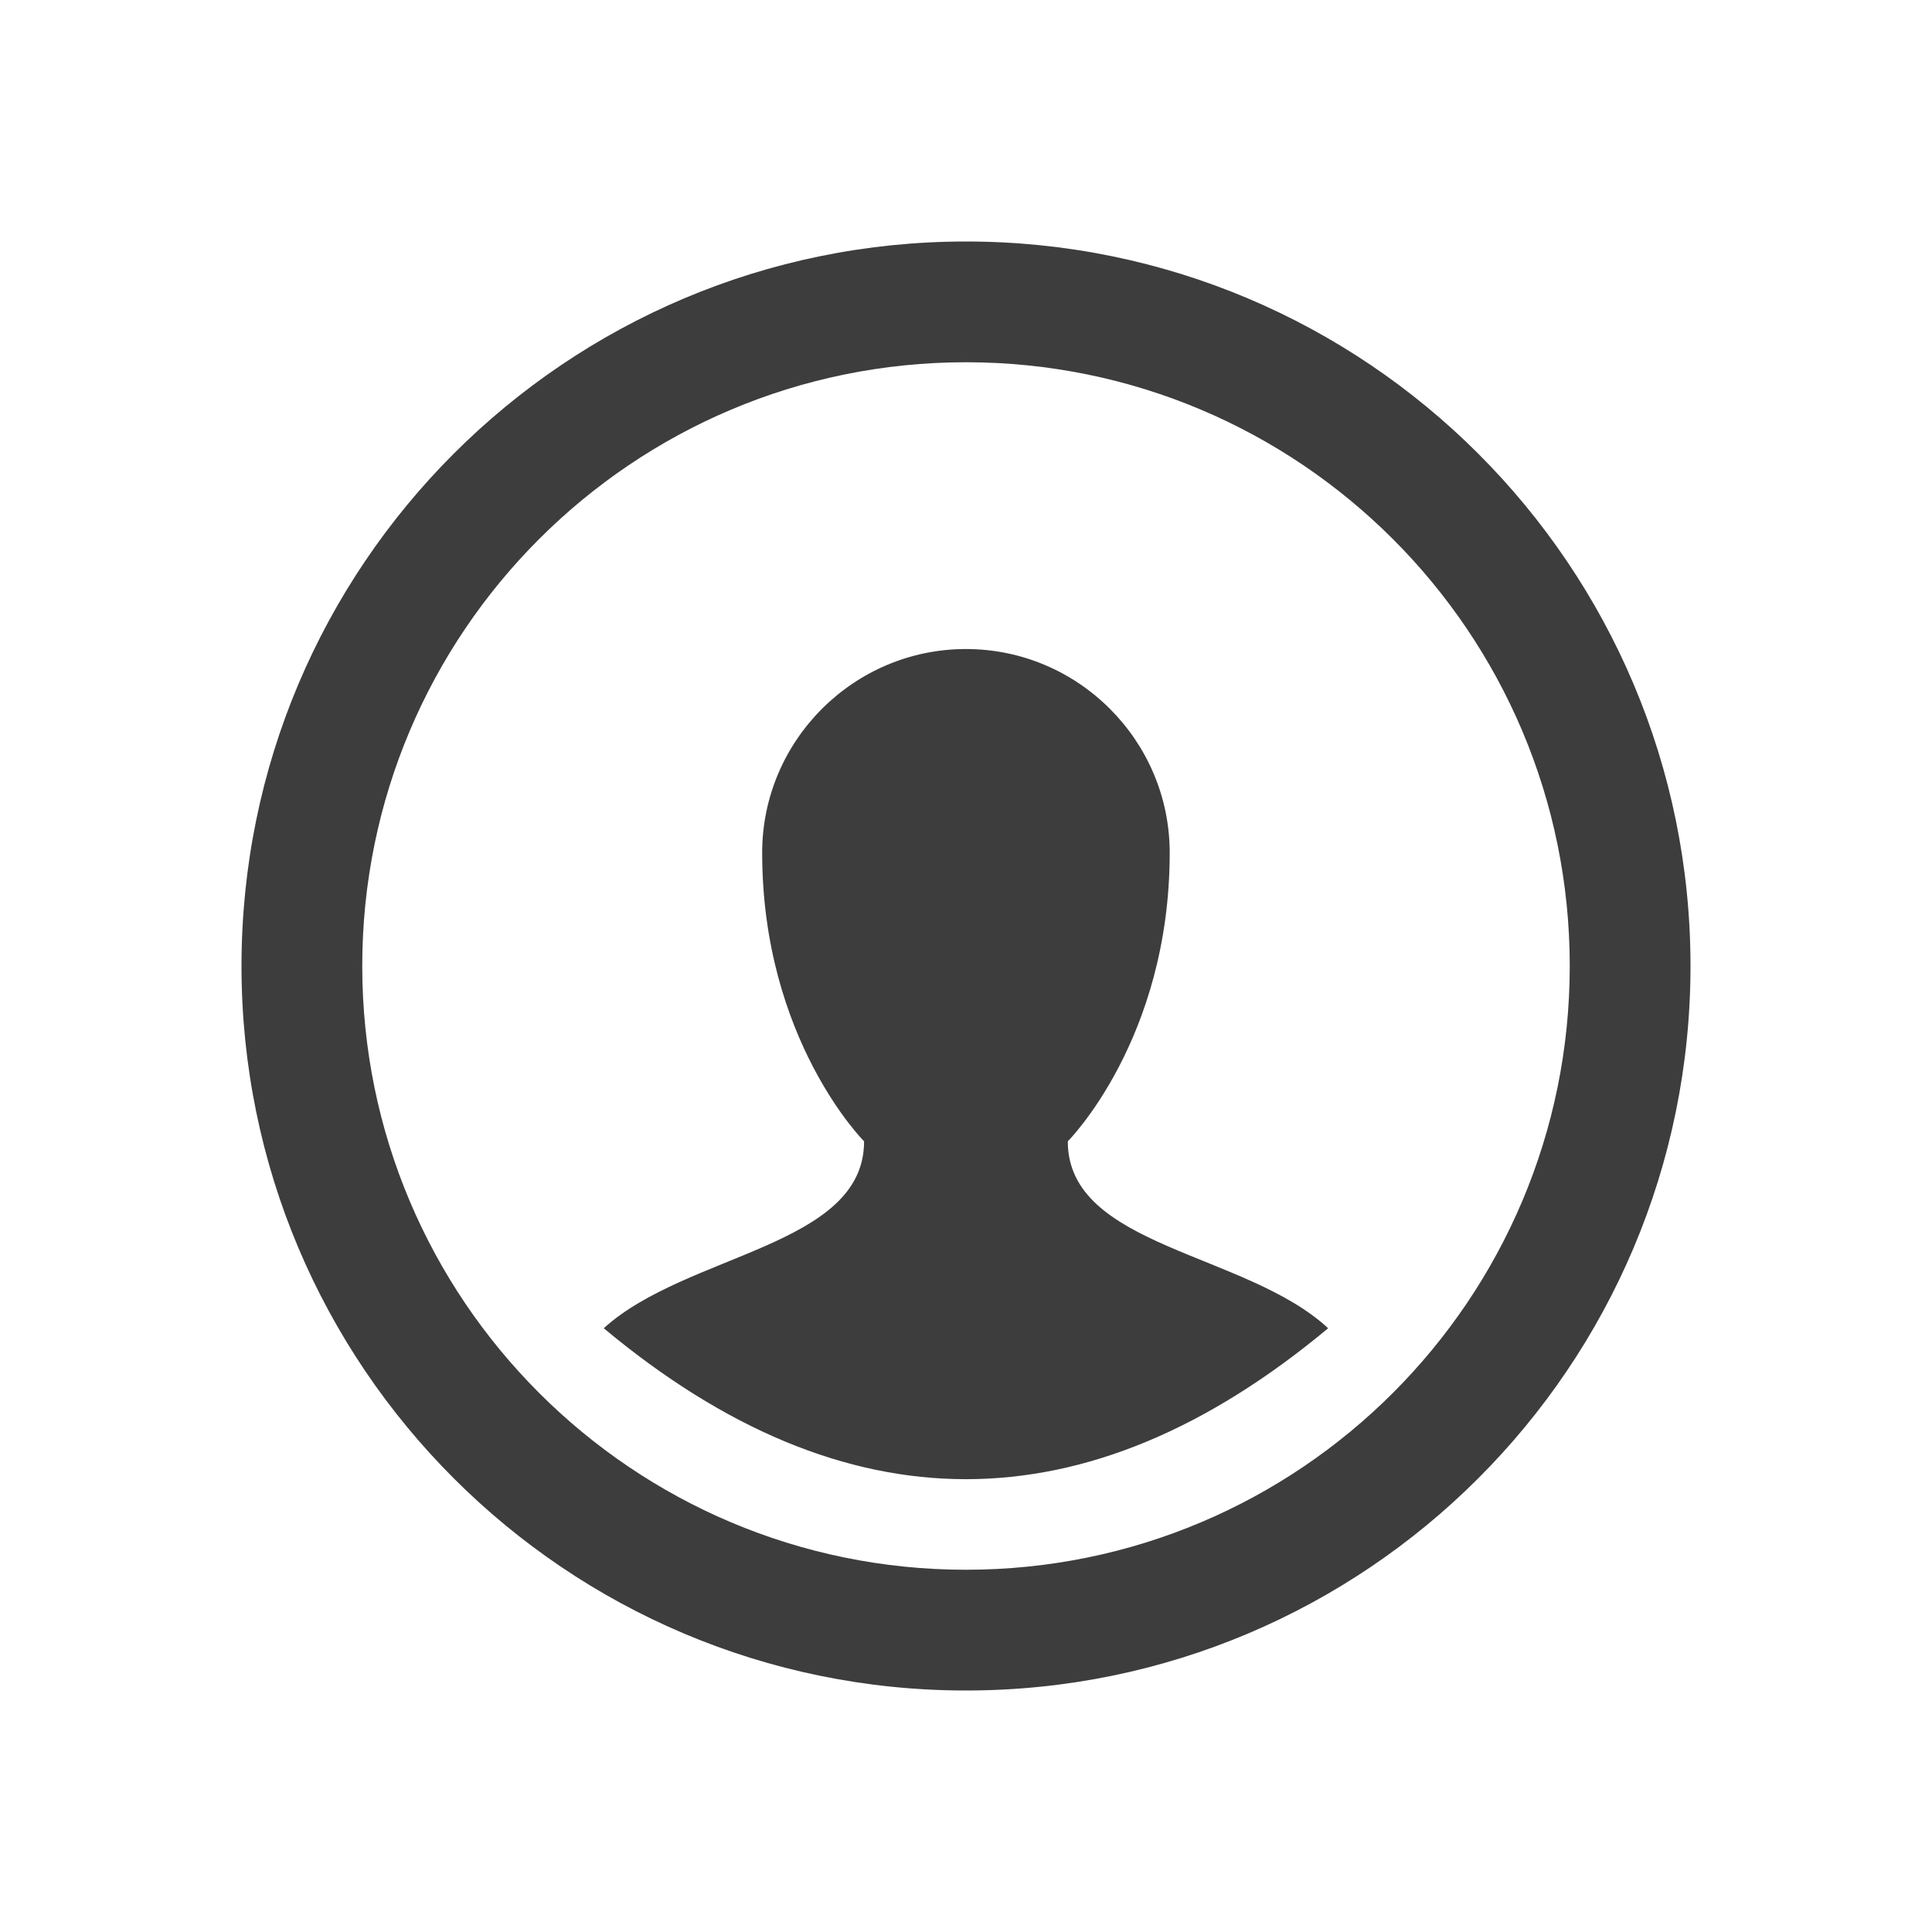 <svg height="32" viewBox="0 0 32 32" width="32" xmlns="http://www.w3.org/2000/svg"><path d="m16 28c-6.627 0-12-5.373-12-12s5.373-12 12-12 12 5.373 12 12-5.373 12-12 12zm0-2c5.523 0 10-4.477 10-10s-4.477-10-10-10-10 4.477-10 10 4.477 10 10 10zm0-1.5c-2 0-4-.833-6-2.5 1.369-1.245 4.312-1.349 4.312-3.096 0 0-1.688-1.688-1.688-4.779 0-1.859 1.516-3.375 3.375-3.375s3.375 1.516 3.375 3.375c0 3.092-1.688 4.779-1.688 4.779 0 1.755 2.953 1.835 4.312 3.096-2 1.667-4 2.5-6 2.5z" fill="#3d3d3d" fill-rule="evenodd"/></svg>